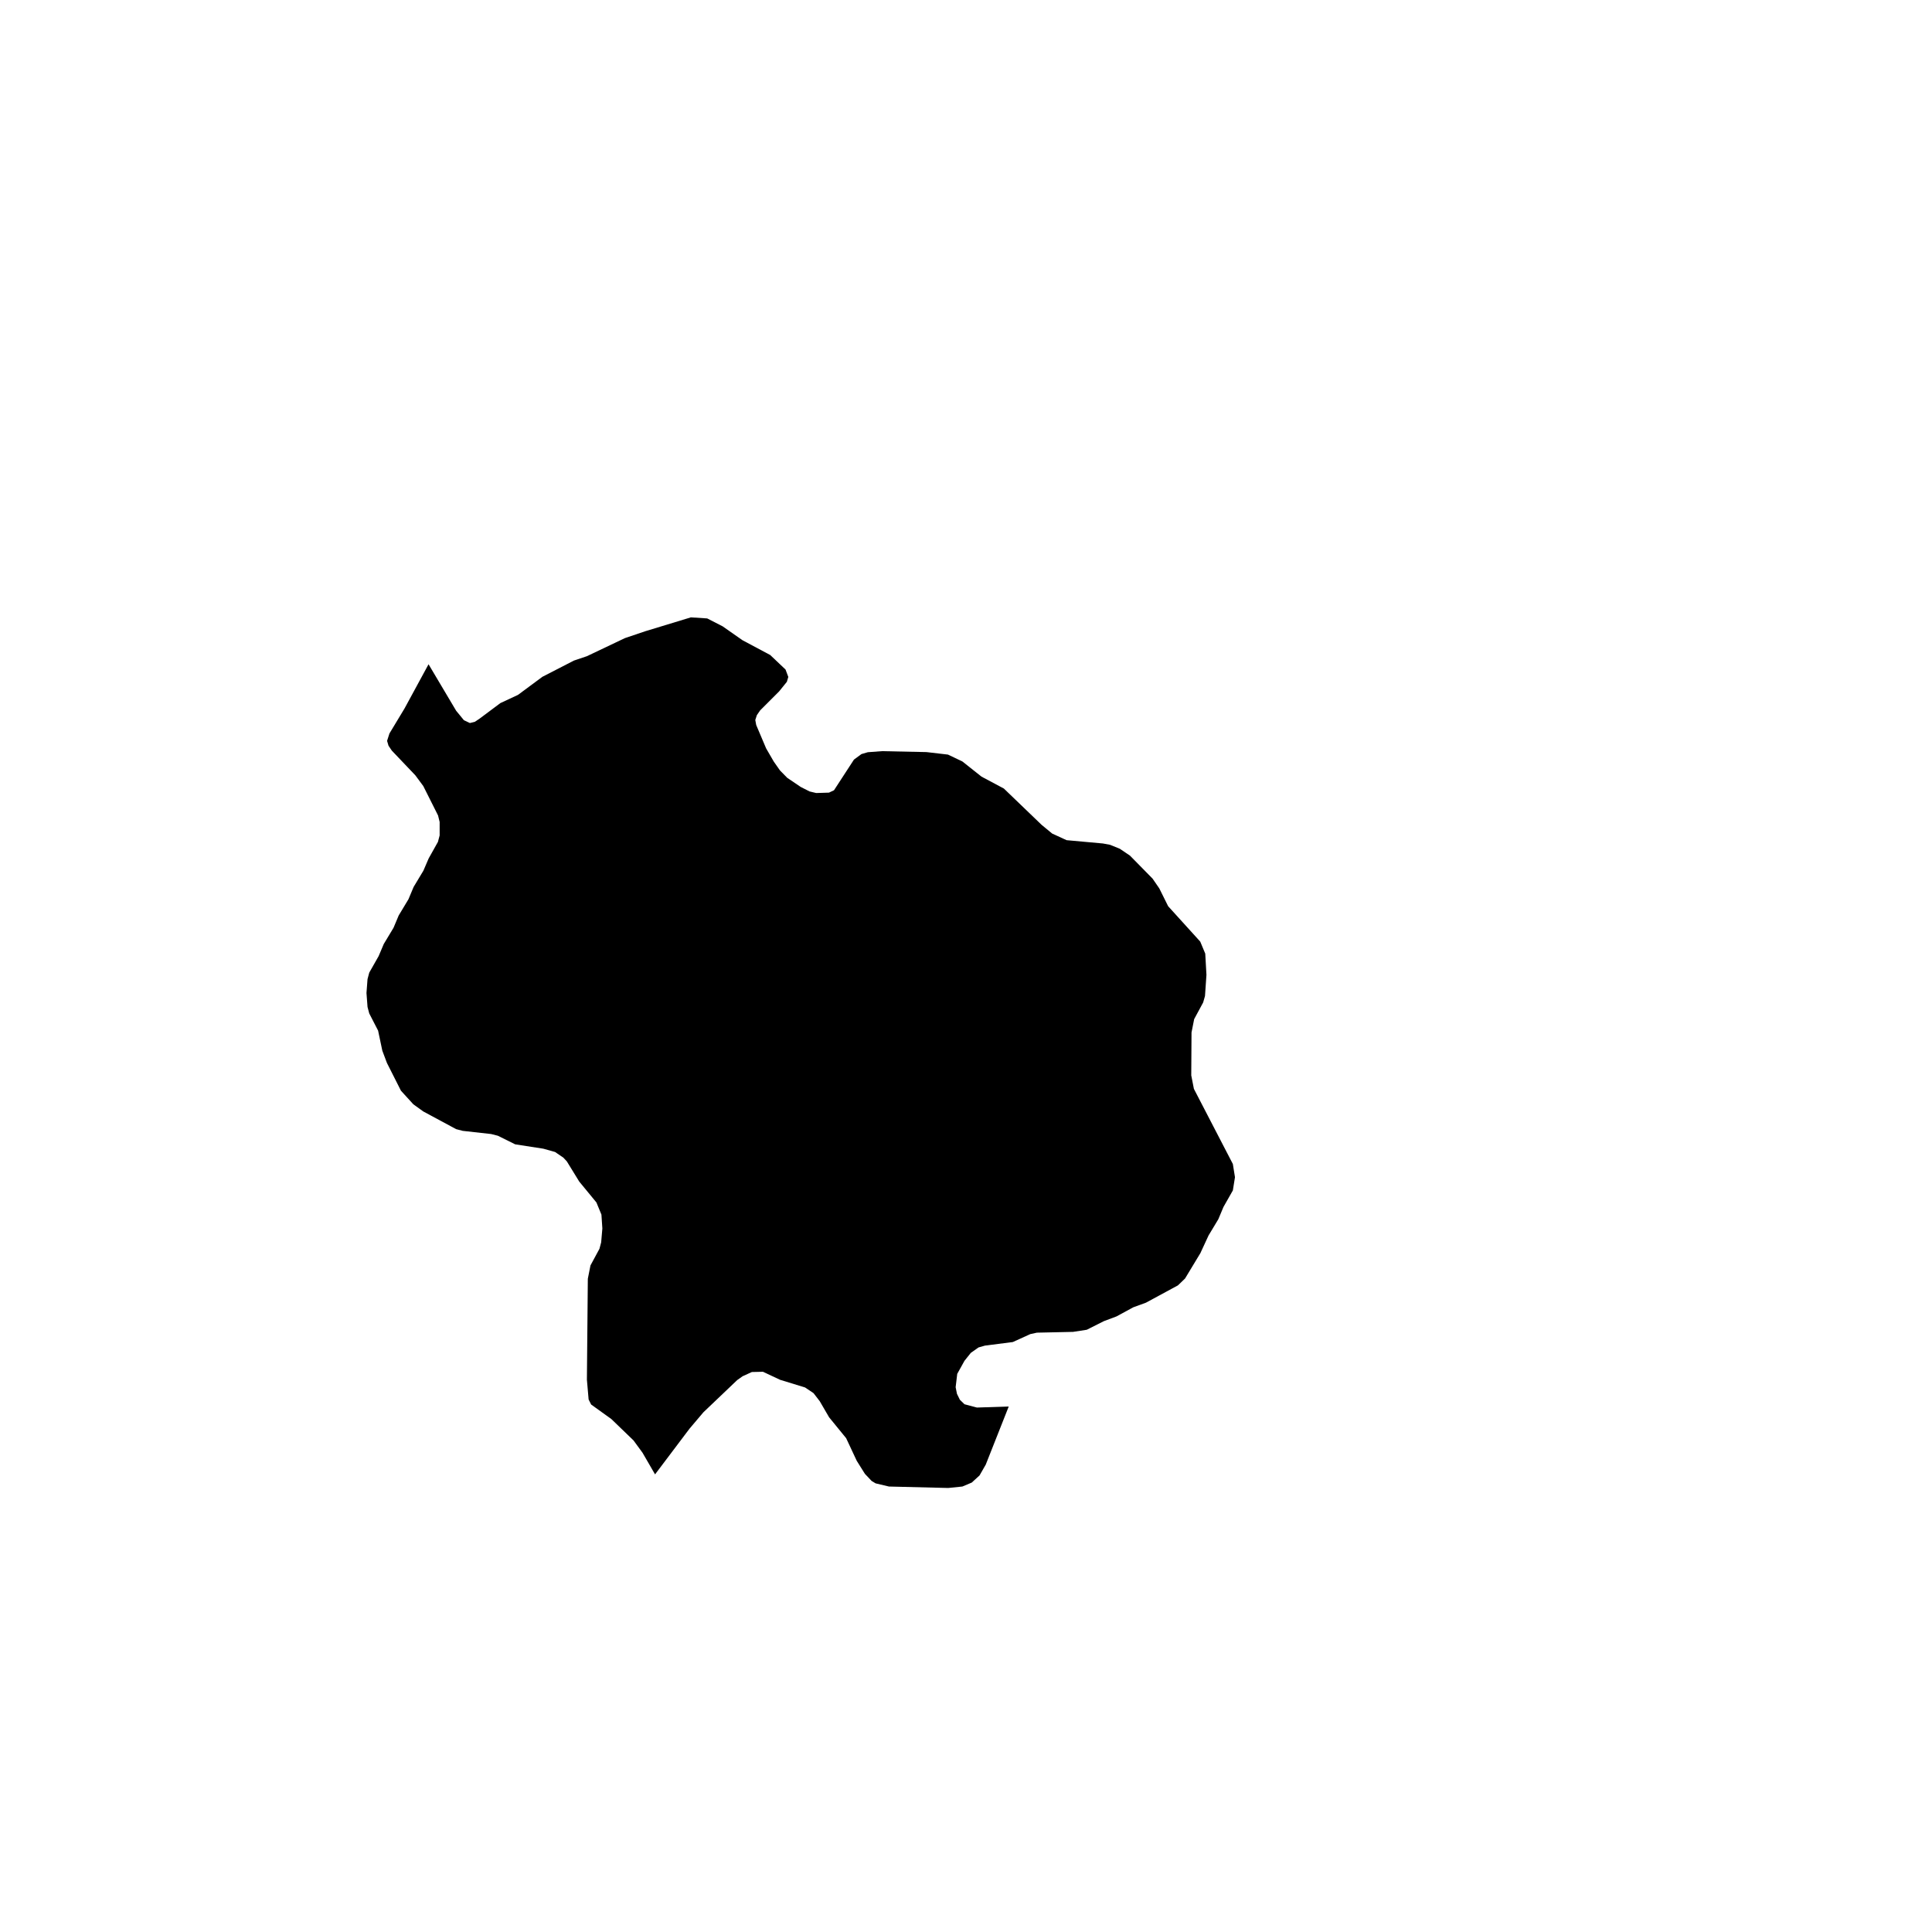 <?xml version="1.0" encoding="utf-8" ?>
<svg
  width="1024pt"
  height="1024pt"
  viewBox="0 0 1024 1024"
  xmlns="http://www.w3.org/2000/svg"
  xmlns:xlink="http://www.w3.org/1999/xlink"
  version="1.1"
>
	<g>
		<path
      transform=" translate(-3000 -2000) scale(7, 7)"
      d="M504.95,392.21L503.21,396.61L502.74,397.43L502.15,397.97L501.44,398.27L500.37,398.38L495.88,398.27L494.87,398.03L494.57,397.85L494.06,397.31L493.44,396.32L492.64,394.61L491.35,393.03L490.64,391.81L490.17,391.2L489.53,390.77L487.64,390.19L486.34,389.58L485.5,389.6L484.8,389.92L484.39,390.21L481.83,392.65L480.78,393.89L478.17,397.35L478.17,397.35L477.22,395.71L476.54,394.78L474.86,393.16L473.33,392.06L473.14,391.68L473.01,390.18L473.08,382.54L473.28,381.53L473.96,380.27L474.09,379.78L474.18,378.73L474.11,377.68L473.73,376.76L472.43,375.18L471.49,373.65L471.23,373.37L470.6,372.94L469.71,372.69L467.58,372.36L466.27,371.71L465.76,371.58L463.61,371.34L463.11,371.21L460.62,369.87L459.87,369.33L458.93,368.3L457.87,366.2L457.52,365.27L457.2,363.75L456.53,362.45L456.4,361.96L456.32,360.9L456.4,359.85L456.53,359.36L457.24,358.11L457.63,357.19L458.37,355.96L458.76,355.03L459.5,353.8L459.89,352.87L460.63,351.64L461.03,350.71L461.73,349.46L461.86,348.97L461.86,347.95L461.74,347.46L460.62,345.23L460.02,344.42L458.24,342.55L457.99,342.18L457.88,341.81L458.06,341.25L459.2,339.36L461.02,336.01L461.02,336.01L463.11,339.53L463.7,340.25L464.15,340.46L464.52,340.37L464.88,340.13L466.46,338.95L467.79,338.33L469.64,336.96L472.03,335.73L473.01,335.4L475.89,334.03L477.43,333.51L480.88,332.46L482.12,332.54L483.29,333.14L484.79,334.19L486.89,335.31L488.05,336.41L488.26,336.97L488.15,337.34L487.56,338.07L486.13,339.5L485.88,339.86L485.76,340.23L485.83,340.61L486.58,342.38L487.16,343.38L487.63,344.05L488.18,344.61L489.2,345.3L489.87,345.64L490.37,345.76L491.34,345.73L491.72,345.55L493.23,343.23L493.8,342.81L494.28,342.67L495.35,342.59L498.72,342.66L500.35,342.85L501.44,343.37L502.89,344.52L504.58,345.42L507.44,348.17L508.24,348.83L509.33,349.33L512.08,349.58L512.62,349.68L513.36,349.98L514.13,350.5L515.84,352.24L516.35,352.98L517.02,354.33L519.45,357.01L519.83,357.92L519.92,359.53L519.81,361.13L519.67,361.62L518.99,362.88L518.79,363.89L518.77,367.14L518.97,368.16L521.92,373.85L522.08,374.85L521.92,375.85L521.21,377.1L520.82,378.03L520.08,379.26L519.46,380.6L518.3,382.52L517.76,383.04L515.34,384.35L514.38,384.7L513.11,385.39L512.15,385.75L510.86,386.4L509.82,386.56L507.08,386.62L506.58,386.73L505.26,387.33L503.15,387.6L502.66,387.74L502.08,388.15L501.6,388.75L501.05,389.74L500.93,390.75L501.03,391.25L501.25,391.7L501.6,392.04L502.54,392.29z"
    />
	</g>
</svg>

